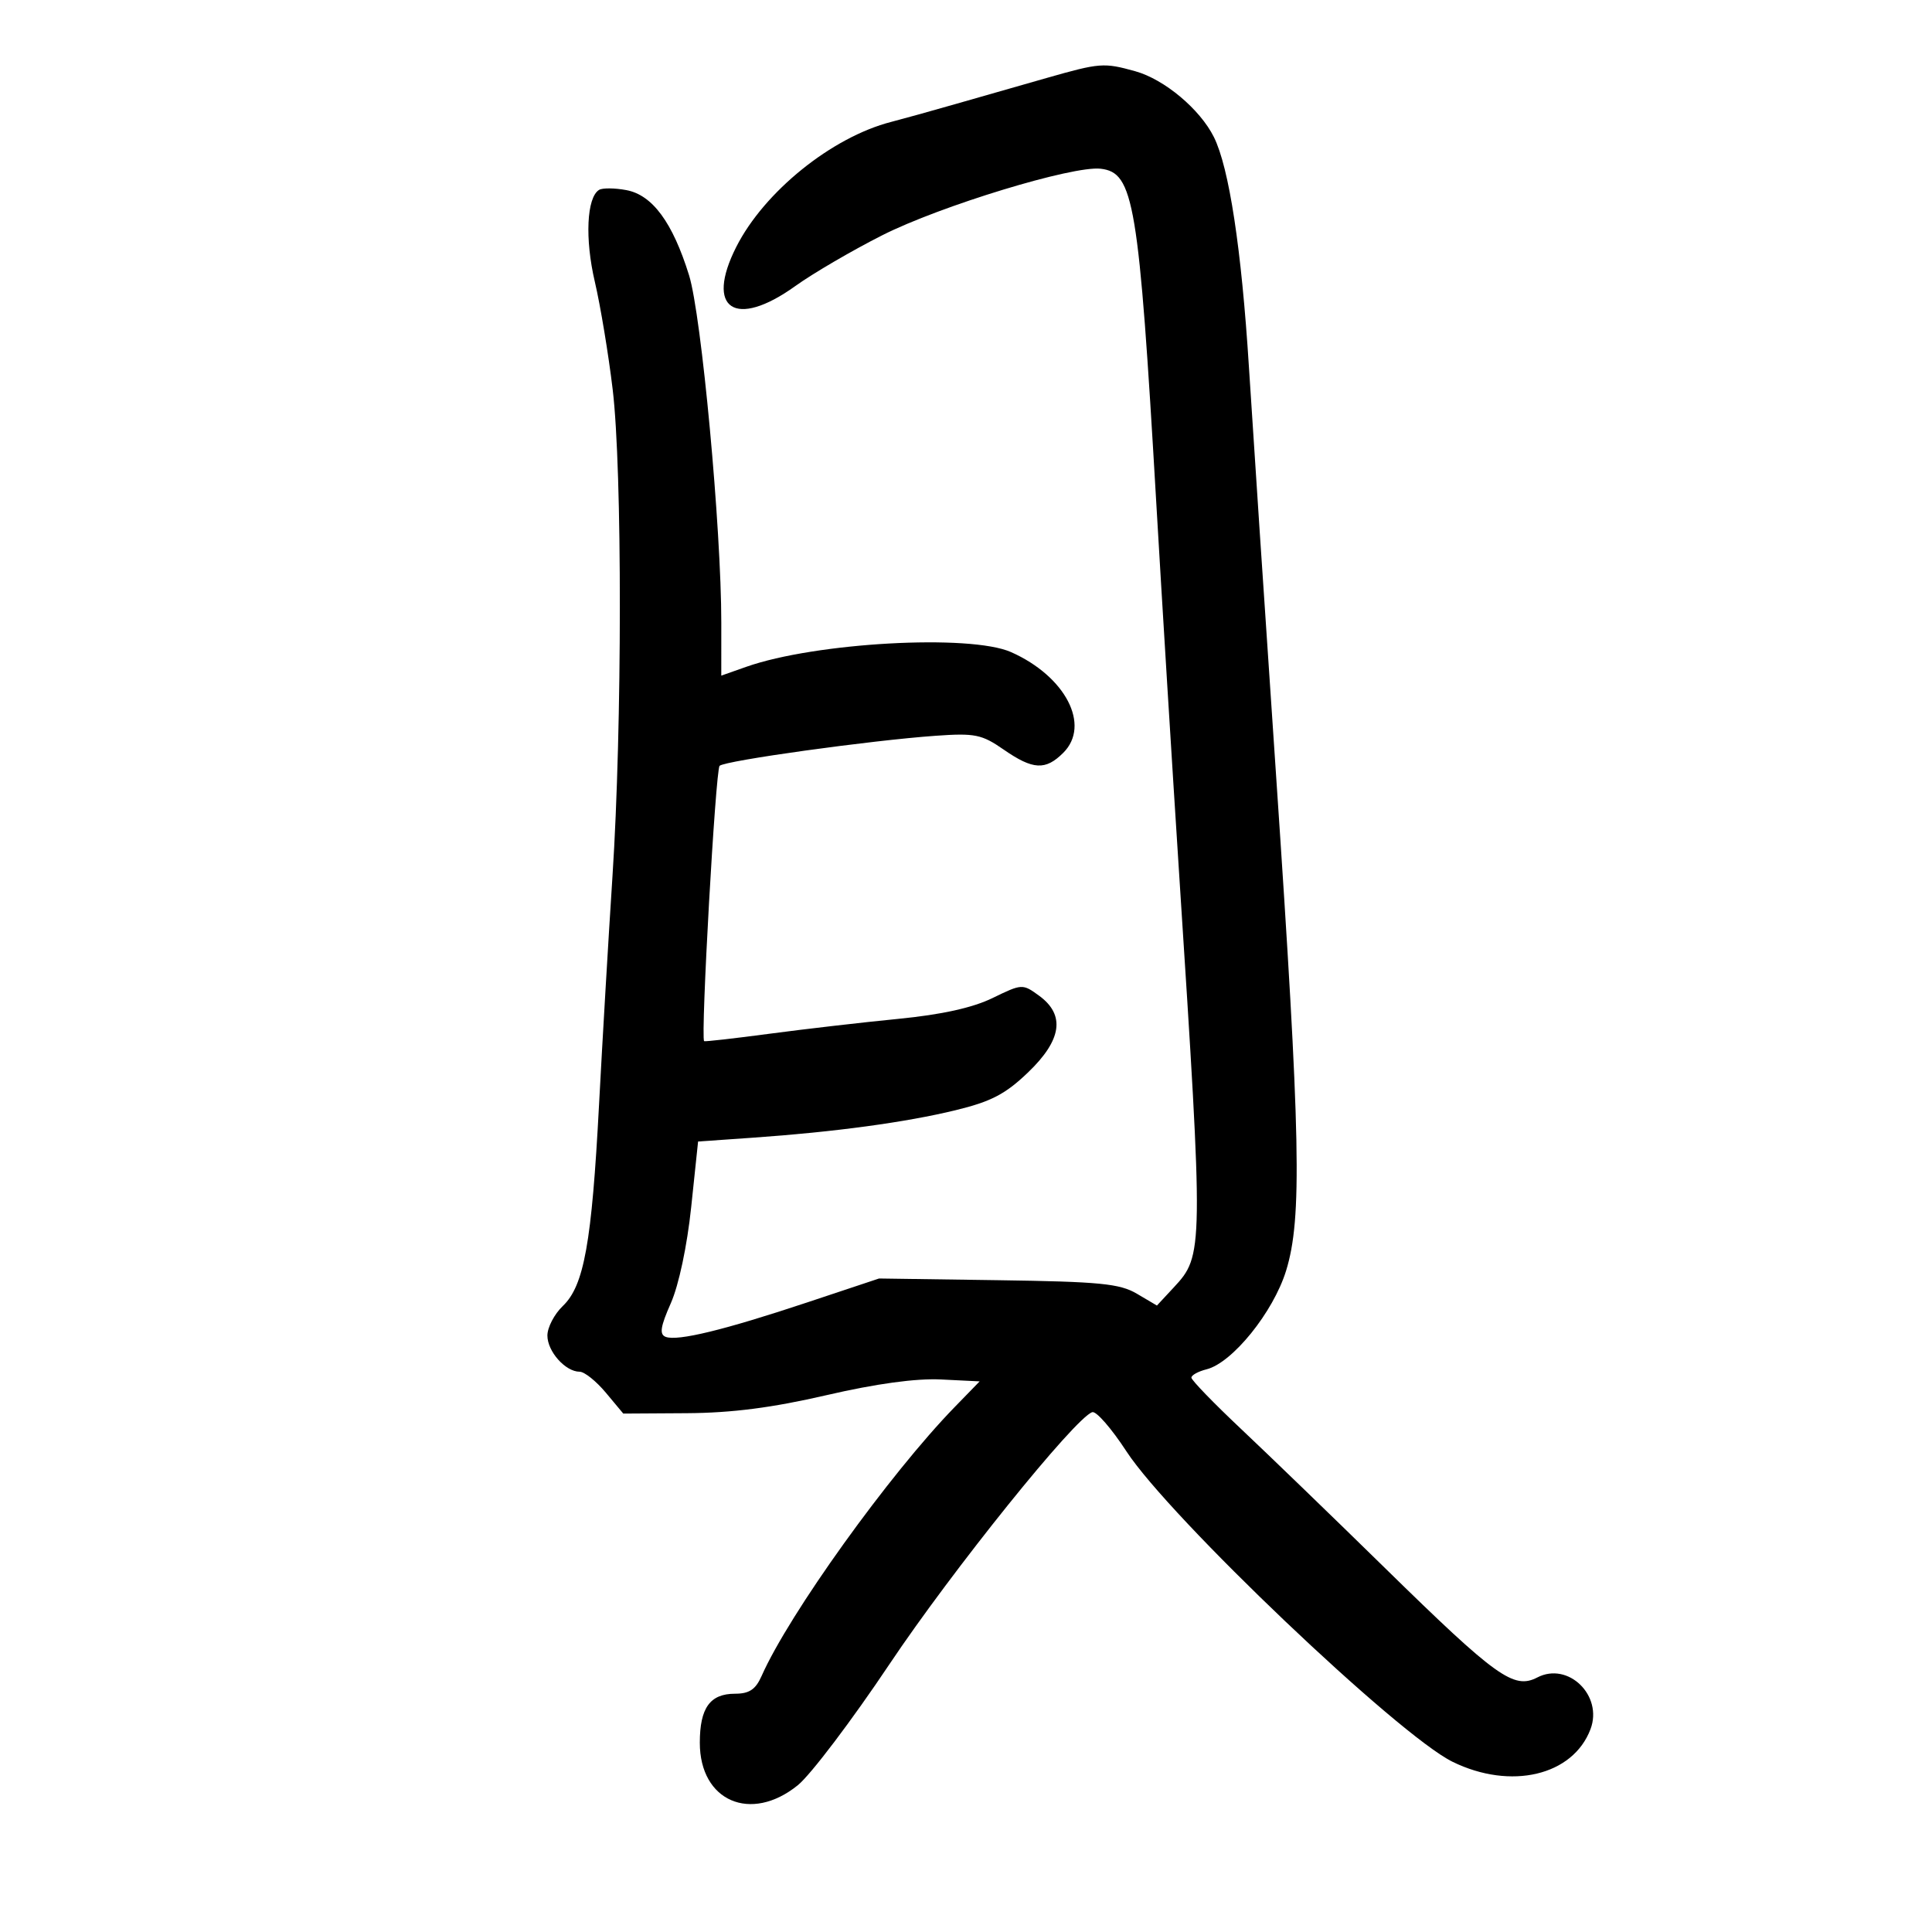 <svg xmlns="http://www.w3.org/2000/svg" width="300" height="300" viewBox="0 0 300 300" version="1.1">
	<path d="M 162.500 12.115 C 158.650 13.212, 152.350 15.014, 148.500 16.119 C 144.650 17.224, 140.098 18.488, 138.385 18.928 C 129.171 21.295, 118.675 29.762, 114.335 38.325 C 109.434 47.997, 114.149 51.128, 123.503 44.413 C 126.251 42.440, 132.325 38.893, 137 36.530 C 146.032 31.965, 166.603 25.698, 170.908 26.200 C 176.070 26.801, 176.827 31.343, 179.541 78 C 180.421 93.125, 182.030 119.225, 183.116 136 C 186.899 194.402, 186.892 194.931, 182.253 199.920 L 179.646 202.724 176.534 200.888 C 173.871 199.316, 170.767 199.014, 154.961 198.788 L 136.500 198.524 125.353 202.235 C 112.463 206.525, 105.205 208.293, 103.367 207.587 C 102.367 207.203, 102.548 206.015, 104.165 202.360 C 105.403 199.562, 106.695 193.469, 107.328 187.442 L 108.399 177.255 116.950 176.657 C 129.617 175.771, 140.639 174.276, 148.377 172.394 C 153.899 171.052, 156.117 169.896, 159.627 166.532 C 164.888 161.492, 165.449 157.602, 161.346 154.611 C 158.788 152.746, 158.692 152.751, 154.127 154.974 C 151.019 156.488, 146.218 157.549, 139.500 158.207 C 134 158.746, 125.003 159.785, 119.507 160.517 C 114.010 161.248, 109.434 161.767, 109.336 161.670 C 108.773 161.106, 111.111 119.498, 111.739 118.916 C 112.612 118.106, 135.178 114.968, 145.281 114.251 C 151.387 113.819, 152.437 114.031, 155.835 116.385 C 160.404 119.552, 162.343 119.657, 165.113 116.887 C 169.393 112.607, 165.462 105.026, 157.010 101.264 C 150.647 98.431, 126.589 99.764, 115.880 103.542 L 112 104.911 112.003 96.706 C 112.008 82.119, 108.930 48.953, 106.994 42.733 C 104.443 34.535, 101.308 30.280, 97.261 29.521 C 95.449 29.181, 93.541 29.166, 93.022 29.487 C 91.100 30.674, 90.804 37.083, 92.363 43.742 C 93.234 47.459, 94.484 55, 95.140 60.500 C 96.633 73.002, 96.616 112.857, 95.109 136 C 94.482 145.625, 93.541 161.620, 93.018 171.544 C 91.888 192.994, 90.691 199.645, 87.398 202.790 C 86.079 204.050, 85 206.118, 85 207.385 C 85 209.859, 87.800 213, 90.006 213 C 90.748 213, 92.576 214.463, 94.069 216.250 L 96.783 219.500 106.642 219.439 C 113.657 219.396, 119.911 218.590, 128.325 216.644 C 136.056 214.855, 142.221 214.011, 146.134 214.204 L 152.119 214.500 148.230 218.500 C 138.098 228.922, 122.502 250.647, 118.258 260.250 C 117.335 262.338, 116.345 263, 114.144 263 C 110.251 263, 108.667 265.202, 108.667 270.614 C 108.667 279.686, 116.583 283.113, 123.888 277.205 C 125.875 275.598, 132.283 267.132, 138.130 258.392 C 147.867 243.835, 166.951 220.122, 169.609 219.279 C 170.219 219.086, 172.603 221.822, 174.908 225.359 C 181.593 235.619, 217.138 269.452, 225.562 273.574 C 234.609 278, 244.248 275.718, 246.972 268.505 C 248.944 263.282, 243.503 257.989, 238.716 260.473 C 235.058 262.370, 232.377 260.446, 215.130 243.554 C 207.084 235.672, 197.012 225.939, 192.750 221.923 C 188.487 217.908, 185 214.306, 185 213.920 C 185 213.533, 186.061 212.951, 187.357 212.625 C 191.365 211.619, 197.716 203.747, 199.700 197.327 C 202.215 189.185, 201.965 176.761, 198.155 120.500 C 196.404 94.650, 194.504 66.075, 193.933 57 C 192.779 38.653, 190.853 26.016, 188.489 21.278 C 186.327 16.944, 180.793 12.314, 176.277 11.060 C 171.392 9.703, 170.806 9.748, 162.500 12.115" stroke="none" fill="black" fill-rule="evenodd"/>
</svg>
